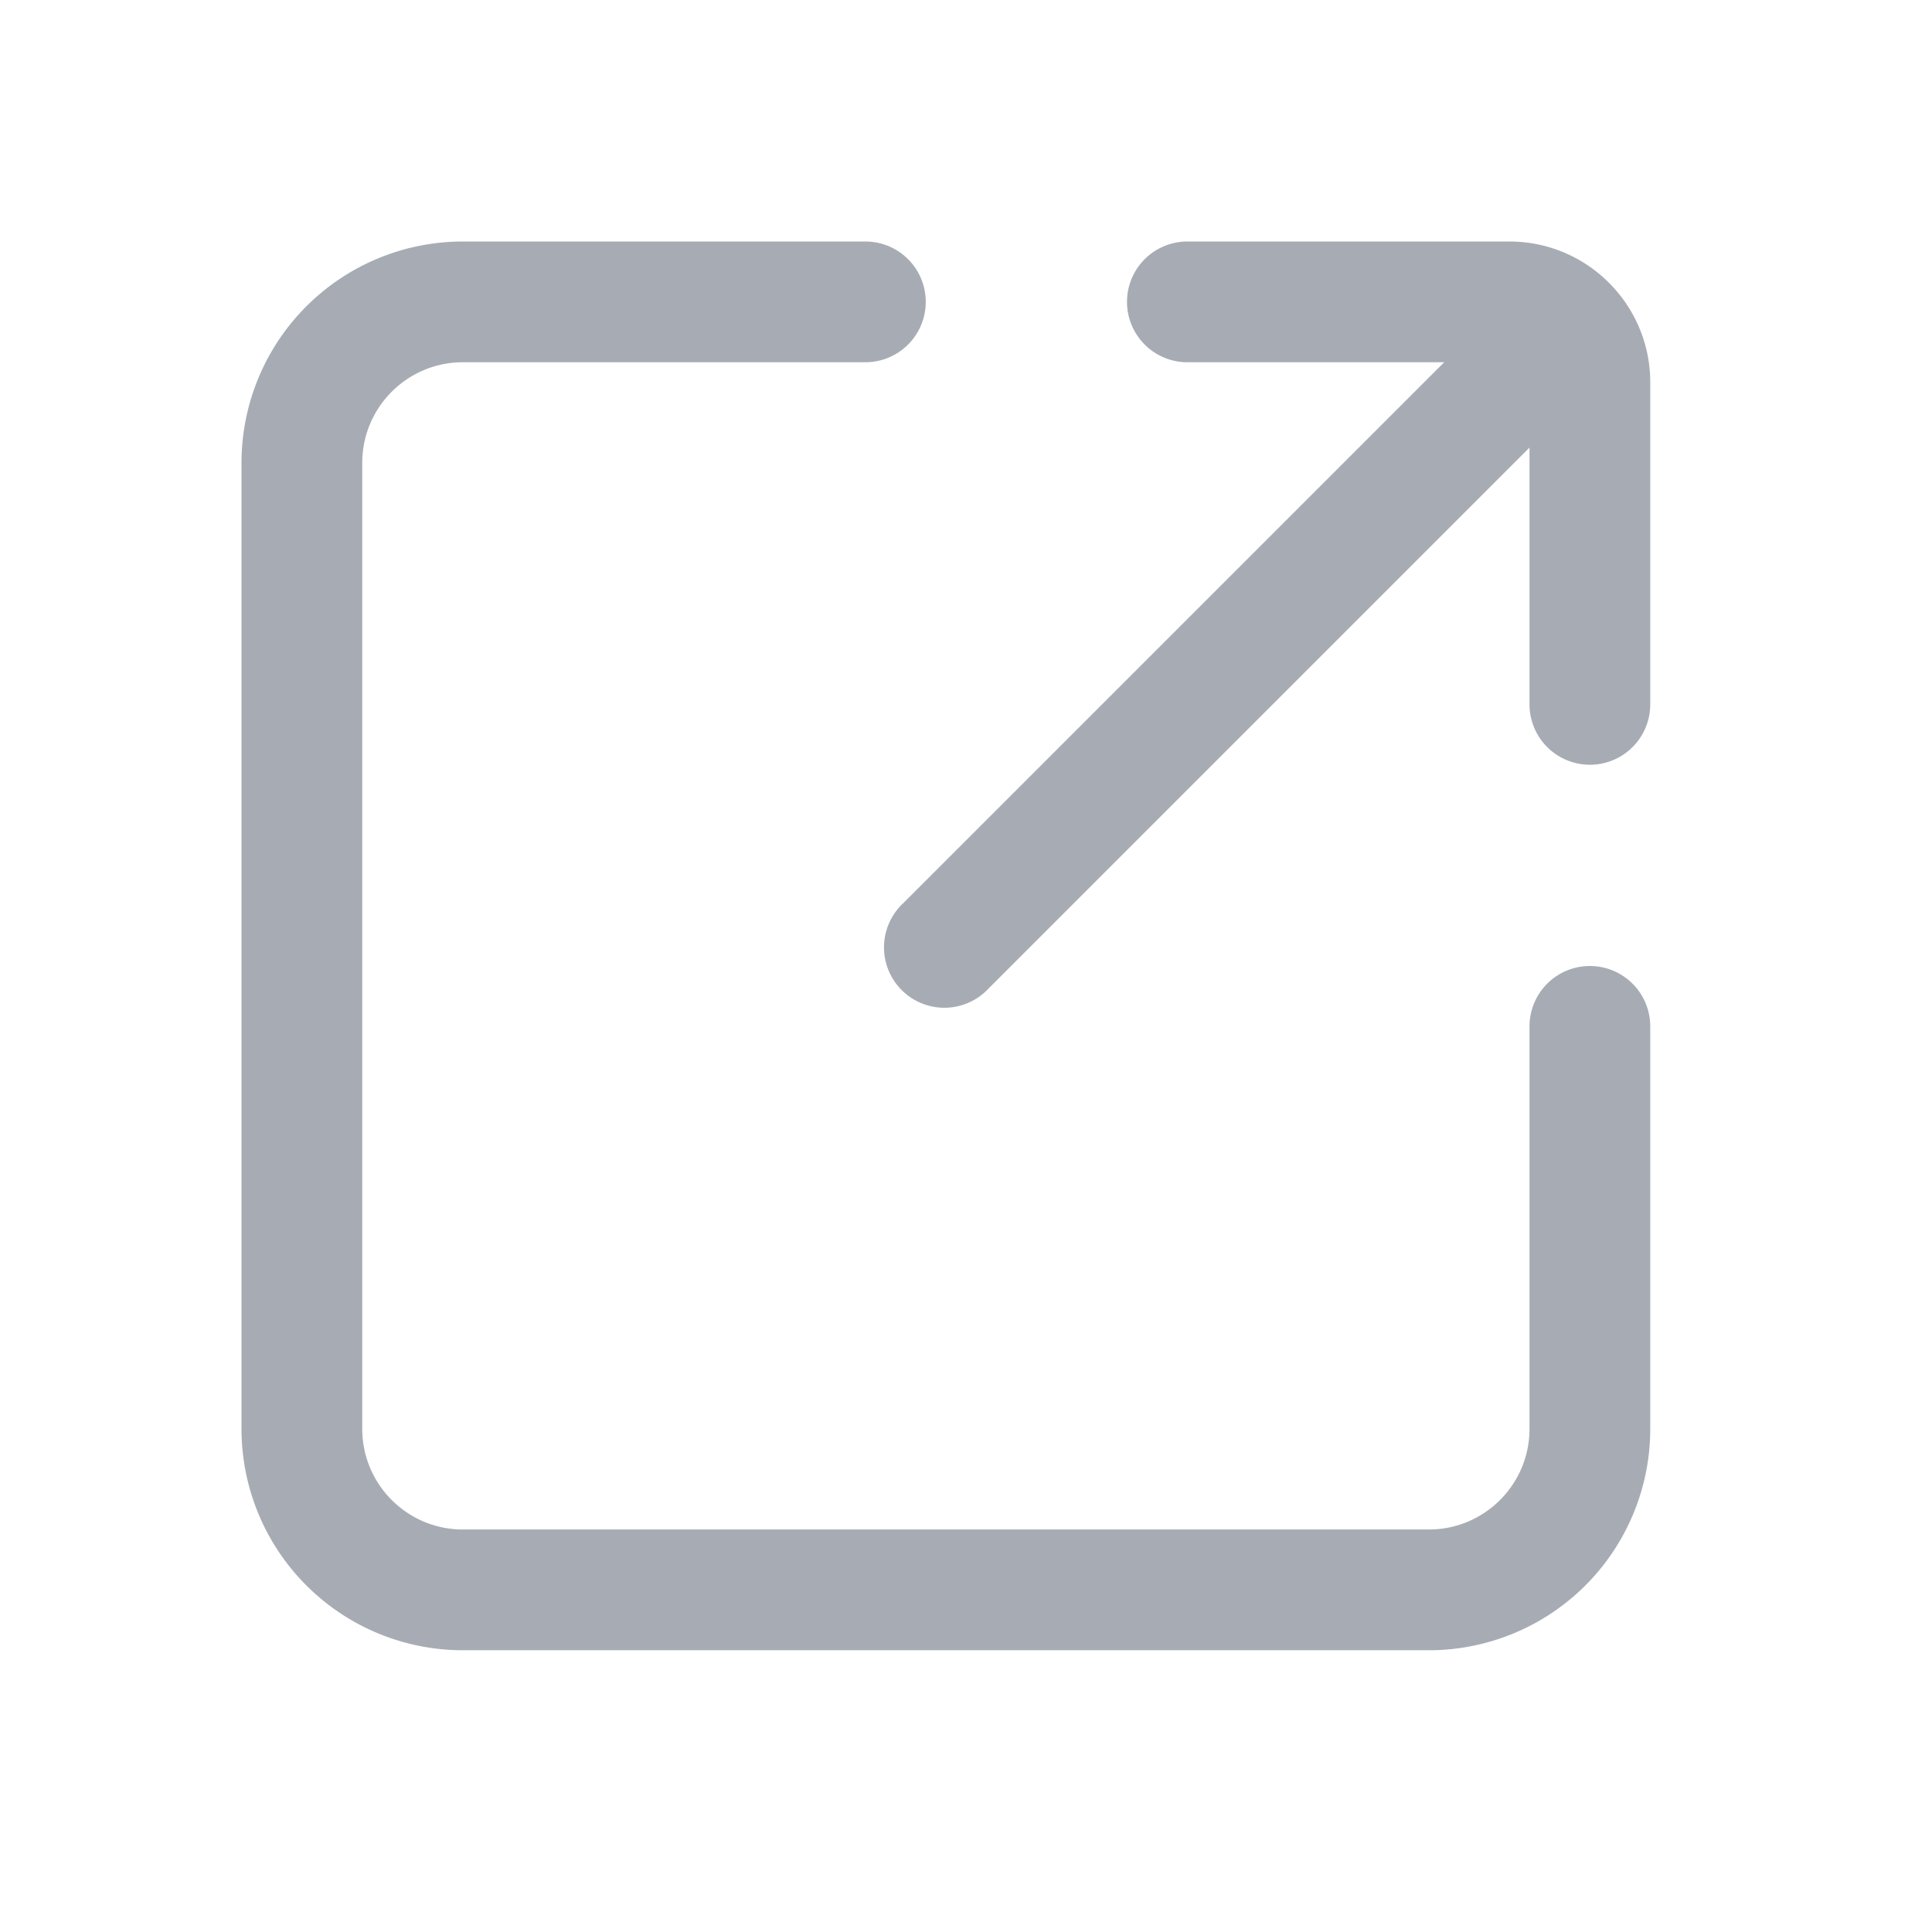 <svg width="24" height="24" viewBox="0 0 24 24" xmlns="http://www.w3.org/2000/svg">
    <g fill="none" fill-rule="evenodd">
        <path d="M0 0h24v24H0z"/>
        <path d="M10.75 3a.75.75 0 0 1 0 1.5h-5c-.69 0-1.25.56-1.25 1.25v12c0 .69.56 1.25 1.25 1.25h12c.69 0 1.25-.56 1.25-1.25v-5a.75.75 0 0 1 1.5 0v5a2.75 2.75 0 0 1-2.75 2.75h-12A2.75 2.75 0 0 1 3 17.75v-12A2.75 2.75 0 0 1 5.75 3h5zm8 0c.966 0 1.75.784 1.75 1.75v4a.75.75 0 0 1-1.5 0V5.56l-6.72 6.72a.75.75 0 1 1-1.06-1.06l6.72-6.72h-3.19a.75.75 0 0 1 0-1.5z" fill="#A7ACB4"/>
    </g>
</svg>
